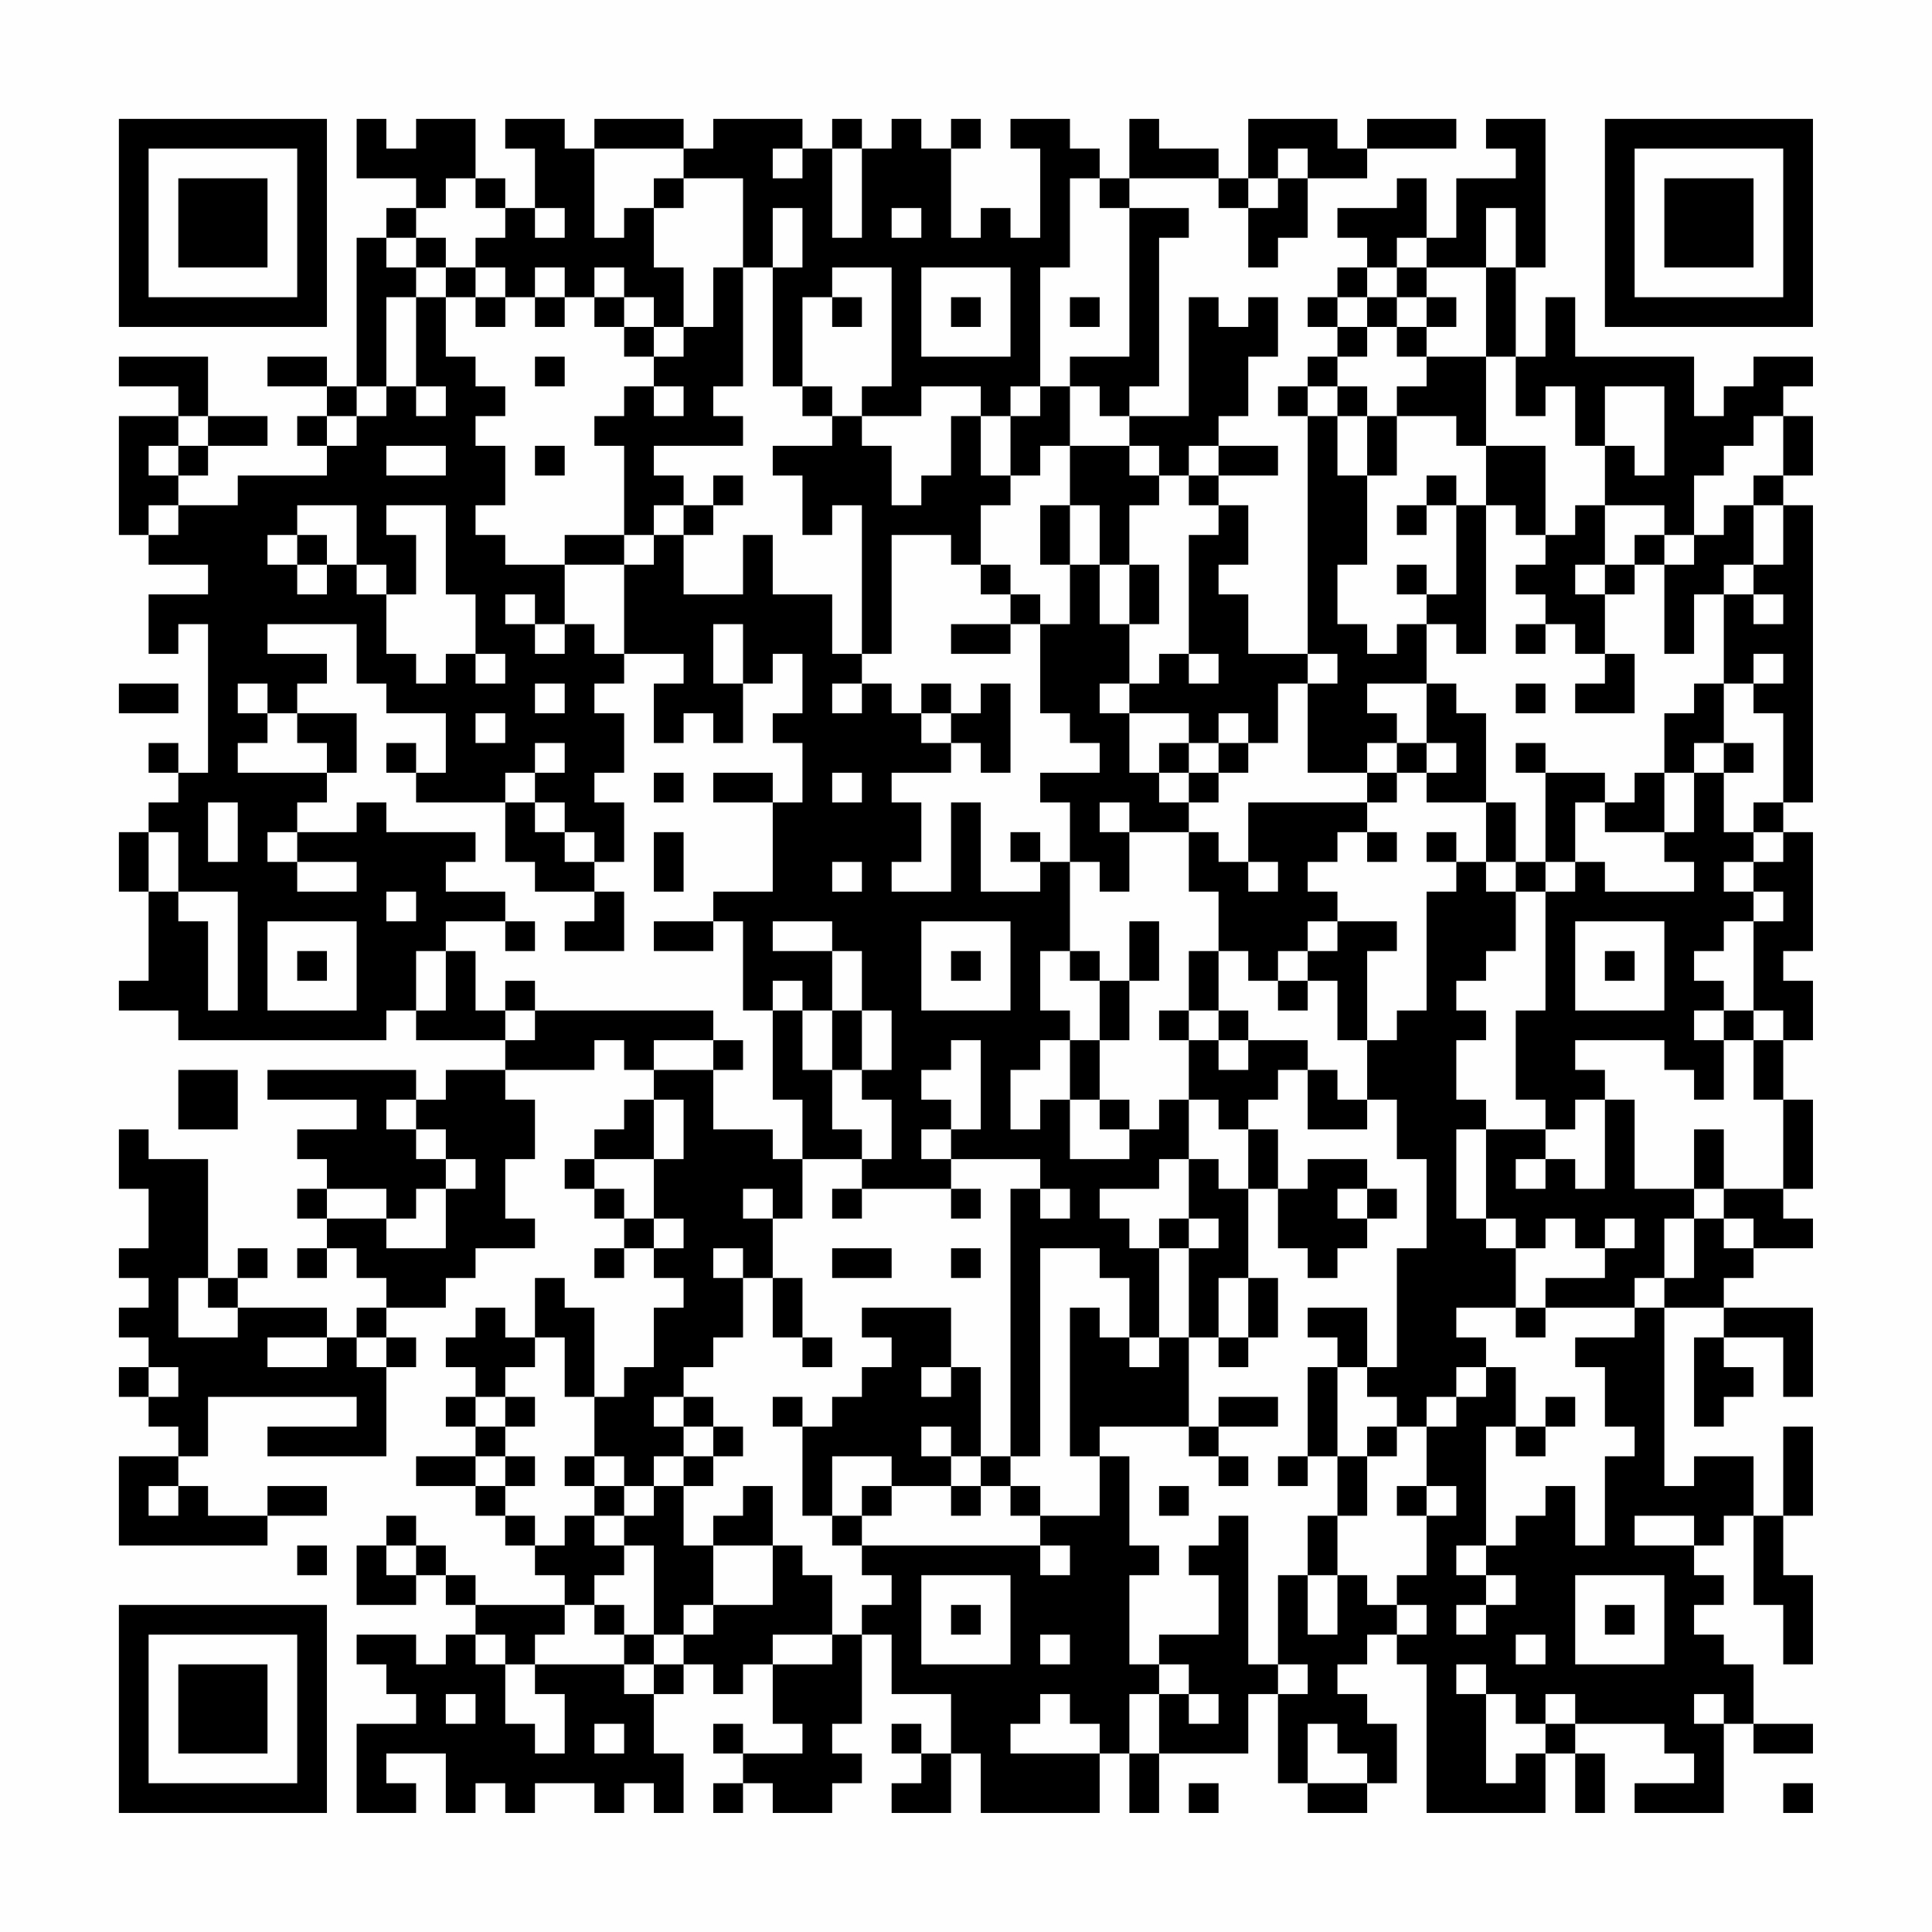 <?xml version="1.0" encoding="UTF-8"?>
<svg xmlns="http://www.w3.org/2000/svg" version="1.1" width="300" height="300" viewBox="0 0 300 300"><rect x="0" y="0" width="300" height="300" fill="#fefefe"/><g transform="scale(4.615)"><g transform="translate(4,4)"><path fill-rule="evenodd" d="M8 0L8 2L10 2L10 3L9 3L9 4L8 4L8 9L7 9L7 8L5 8L5 9L7 9L7 10L6 10L6 11L7 11L7 12L4 12L4 13L2 13L2 12L3 12L3 11L5 11L5 10L3 10L3 8L0 8L0 9L2 9L2 10L0 10L0 14L1 14L1 15L3 15L3 16L1 16L1 18L2 18L2 17L3 17L3 22L2 22L2 21L1 21L1 22L2 22L2 23L1 23L1 24L0 24L0 26L1 26L1 29L0 29L0 30L2 30L2 31L9 31L9 30L10 30L10 31L13 31L13 32L11 32L11 33L10 33L10 32L5 32L5 33L8 33L8 34L6 34L6 35L7 35L7 36L6 36L6 37L7 37L7 38L6 38L6 39L7 39L7 38L8 38L8 39L9 39L9 40L8 40L8 41L7 41L7 40L4 40L4 39L5 39L5 38L4 38L4 39L3 39L3 35L1 35L1 34L0 34L0 36L1 36L1 38L0 38L0 39L1 39L1 40L0 40L0 41L1 41L1 42L0 42L0 43L1 43L1 44L2 44L2 45L0 45L0 48L5 48L5 47L7 47L7 46L5 46L5 47L3 47L3 46L2 46L2 45L3 45L3 43L8 43L8 44L5 44L5 45L9 45L9 42L10 42L10 41L9 41L9 40L11 40L11 39L12 39L12 38L14 38L14 37L13 37L13 35L14 35L14 33L13 33L13 32L16 32L16 31L17 31L17 32L18 32L18 33L17 33L17 34L16 34L16 35L15 35L15 36L16 36L16 37L17 37L17 38L16 38L16 39L17 39L17 38L18 38L18 39L19 39L19 40L18 40L18 42L17 42L17 43L16 43L16 40L15 40L15 39L14 39L14 41L13 41L13 40L12 40L12 41L11 41L11 42L12 42L12 43L11 43L11 44L12 44L12 45L10 45L10 46L12 46L12 47L13 47L13 48L14 48L14 49L15 49L15 50L12 50L12 49L11 49L11 48L10 48L10 47L9 47L9 48L8 48L8 50L10 50L10 49L11 49L11 50L12 50L12 51L11 51L11 52L10 52L10 51L8 51L8 52L9 52L9 53L10 53L10 54L8 54L8 57L10 57L10 56L9 56L9 55L11 55L11 57L12 57L12 56L13 56L13 57L14 57L14 56L16 56L16 57L17 57L17 56L18 56L18 57L19 57L19 55L18 55L18 53L19 53L19 52L20 52L20 53L21 53L21 52L22 52L22 54L23 54L23 55L21 55L21 54L20 54L20 55L21 55L21 56L20 56L20 57L21 57L21 56L22 56L22 57L24 57L24 56L25 56L25 55L24 55L24 54L25 54L25 51L26 51L26 53L28 53L28 55L27 55L27 54L26 54L26 55L27 55L27 56L26 56L26 57L28 57L28 55L29 55L29 57L33 57L33 55L34 55L34 57L35 57L35 55L38 55L38 53L39 53L39 56L40 56L40 57L42 57L42 56L43 56L43 54L42 54L42 53L41 53L41 52L42 52L42 51L43 51L43 52L44 52L44 57L48 57L48 55L49 55L49 57L50 57L50 55L49 55L49 54L52 54L52 55L53 55L53 56L51 56L51 57L54 57L54 54L55 54L55 55L57 55L57 54L55 54L55 52L54 52L54 51L53 51L53 50L54 50L54 49L53 49L53 48L54 48L54 47L55 47L55 50L56 50L56 52L57 52L57 49L56 49L56 47L57 47L57 44L56 44L56 47L55 47L55 45L53 45L53 46L52 46L52 40L54 40L54 41L53 41L53 44L54 44L54 43L55 43L55 42L54 42L54 41L56 41L56 43L57 43L57 40L54 40L54 39L55 39L55 38L57 38L57 37L56 37L56 36L57 36L57 33L56 33L56 31L57 31L57 29L56 29L56 28L57 28L57 24L56 24L56 23L57 23L57 13L56 13L56 12L57 12L57 10L56 10L56 9L57 9L57 8L55 8L55 9L54 9L54 10L53 10L53 8L49 8L49 6L48 6L48 8L47 8L47 5L48 5L48 0L46 0L46 1L47 1L47 2L45 2L45 4L44 4L44 2L43 2L43 3L41 3L41 4L42 4L42 5L41 5L41 6L40 6L40 7L41 7L41 8L40 8L40 9L39 9L39 10L40 10L40 18L38 18L38 16L37 16L37 15L38 15L38 13L37 13L37 12L39 12L39 11L37 11L37 10L38 10L38 8L39 8L39 6L38 6L38 7L37 7L37 6L36 6L36 10L34 10L34 9L35 9L35 4L36 4L36 3L34 3L34 2L37 2L37 3L38 3L38 5L39 5L39 4L40 4L40 2L42 2L42 1L45 1L45 0L42 0L42 1L41 1L41 0L38 0L38 2L37 2L37 1L35 1L35 0L34 0L34 2L33 2L33 1L32 1L32 0L30 0L30 1L31 1L31 4L30 4L30 3L29 3L29 4L28 4L28 1L29 1L29 0L28 0L28 1L27 1L27 0L26 0L26 1L25 1L25 0L24 0L24 1L23 1L23 0L20 0L20 1L19 1L19 0L16 0L16 1L15 1L15 0L13 0L13 1L14 1L14 3L13 3L13 2L12 2L12 0L10 0L10 1L9 1L9 0ZM16 1L16 4L17 4L17 3L18 3L18 5L19 5L19 7L18 7L18 6L17 6L17 5L16 5L16 6L15 6L15 5L14 5L14 6L13 6L13 5L12 5L12 4L13 4L13 3L12 3L12 2L11 2L11 3L10 3L10 4L9 4L9 5L10 5L10 6L9 6L9 9L8 9L8 10L7 10L7 11L8 11L8 10L9 10L9 9L10 9L10 10L11 10L11 9L10 9L10 6L11 6L11 8L12 8L12 9L13 9L13 10L12 10L12 11L13 11L13 13L12 13L12 14L13 14L13 15L15 15L15 17L14 17L14 16L13 16L13 17L14 17L14 18L15 18L15 17L16 17L16 18L17 18L17 19L16 19L16 20L17 20L17 22L16 22L16 23L17 23L17 25L16 25L16 24L15 24L15 23L14 23L14 22L15 22L15 21L14 21L14 22L13 22L13 23L10 23L10 22L11 22L11 20L9 20L9 19L8 19L8 17L5 17L5 18L7 18L7 19L6 19L6 20L5 20L5 19L4 19L4 20L5 20L5 21L4 21L4 22L7 22L7 23L6 23L6 24L5 24L5 25L6 25L6 26L8 26L8 25L6 25L6 24L8 24L8 23L9 23L9 24L12 24L12 25L11 25L11 26L13 26L13 27L11 27L11 28L10 28L10 30L11 30L11 28L12 28L12 30L13 30L13 31L14 31L14 30L20 30L20 31L18 31L18 32L20 32L20 34L22 34L22 35L23 35L23 37L22 37L22 36L21 36L21 37L22 37L22 39L21 39L21 38L20 38L20 39L21 39L21 41L20 41L20 42L19 42L19 43L18 43L18 44L19 44L19 45L18 45L18 46L17 46L17 45L16 45L16 43L15 43L15 41L14 41L14 42L13 42L13 43L12 43L12 44L13 44L13 45L12 45L12 46L13 46L13 47L14 47L14 48L15 48L15 47L16 47L16 48L17 48L17 49L16 49L16 50L15 50L15 51L14 51L14 52L13 52L13 51L12 51L12 52L13 52L13 54L14 54L14 55L15 55L15 53L14 53L14 52L17 52L17 53L18 53L18 52L19 52L19 51L20 51L20 50L22 50L22 48L23 48L23 49L24 49L24 51L22 51L22 52L24 52L24 51L25 51L25 50L26 50L26 49L25 49L25 48L31 48L31 49L32 49L32 48L31 48L31 47L33 47L33 45L34 45L34 48L35 48L35 49L34 49L34 52L35 52L35 53L34 53L34 55L35 55L35 53L36 53L36 54L37 54L37 53L36 53L36 52L35 52L35 51L37 51L37 49L36 49L36 48L37 48L37 47L38 47L38 52L39 52L39 53L40 53L40 52L39 52L39 49L40 49L40 51L41 51L41 49L42 49L42 50L43 50L43 51L44 51L44 50L43 50L43 49L44 49L44 47L45 47L45 46L44 46L44 44L45 44L45 43L46 43L46 42L47 42L47 44L46 44L46 48L45 48L45 49L46 49L46 50L45 50L45 51L46 51L46 50L47 50L47 49L46 49L46 48L47 48L47 47L48 47L48 46L49 46L49 48L50 48L50 45L51 45L51 44L50 44L50 42L49 42L49 41L51 41L51 40L52 40L52 39L53 39L53 37L54 37L54 38L55 38L55 37L54 37L54 36L56 36L56 33L55 33L55 31L56 31L56 30L55 30L55 27L56 27L56 26L55 26L55 25L56 25L56 24L55 24L55 23L56 23L56 20L55 20L55 19L56 19L56 18L55 18L55 19L54 19L54 16L55 16L55 17L56 17L56 16L55 16L55 15L56 15L56 13L55 13L55 12L56 12L56 10L55 10L55 11L54 11L54 12L53 12L53 14L52 14L52 13L50 13L50 11L51 11L51 12L52 12L52 9L50 9L50 11L49 11L49 9L48 9L48 10L47 10L47 8L46 8L46 5L47 5L47 3L46 3L46 5L44 5L44 4L43 4L43 5L42 5L42 6L41 6L41 7L42 7L42 8L41 8L41 9L40 9L40 10L41 10L41 12L42 12L42 15L41 15L41 17L42 17L42 18L43 18L43 17L44 17L44 19L42 19L42 20L43 20L43 21L42 21L42 22L40 22L40 19L41 19L41 18L40 18L40 19L39 19L39 21L38 21L38 20L37 20L37 21L36 21L36 20L34 20L34 19L35 19L35 18L36 18L36 19L37 19L37 18L36 18L36 14L37 14L37 13L36 13L36 12L37 12L37 11L36 11L36 12L35 12L35 11L34 11L34 10L33 10L33 9L32 9L32 8L34 8L34 3L33 3L33 2L32 2L32 5L31 5L31 9L30 9L30 10L29 10L29 9L27 9L27 10L25 10L25 9L26 9L26 5L24 5L24 6L23 6L23 9L22 9L22 5L23 5L23 3L22 3L22 5L21 5L21 2L19 2L19 1ZM22 1L22 2L23 2L23 1ZM24 1L24 4L25 4L25 1ZM39 1L39 2L38 2L38 3L39 3L39 2L40 2L40 1ZM18 2L18 3L19 3L19 2ZM14 3L14 4L15 4L15 3ZM26 3L26 4L27 4L27 3ZM10 4L10 5L11 5L11 6L12 6L12 7L13 7L13 6L12 6L12 5L11 5L11 4ZM20 5L20 7L19 7L19 8L18 8L18 7L17 7L17 6L16 6L16 7L17 7L17 8L18 8L18 9L17 9L17 10L16 10L16 11L17 11L17 14L15 14L15 15L17 15L17 18L19 18L19 19L18 19L18 21L19 21L19 20L20 20L20 21L21 21L21 19L22 19L22 18L23 18L23 20L22 20L22 21L23 21L23 23L22 23L22 22L20 22L20 23L22 23L22 26L20 26L20 27L18 27L18 28L20 28L20 27L21 27L21 30L22 30L22 33L23 33L23 35L25 35L25 36L24 36L24 37L25 37L25 36L28 36L28 37L29 37L29 36L28 36L28 35L31 35L31 36L30 36L30 45L29 45L29 42L28 42L28 40L25 40L25 41L26 41L26 42L25 42L25 43L24 43L24 44L23 44L23 43L22 43L22 44L23 44L23 47L24 47L24 48L25 48L25 47L26 47L26 46L28 46L28 47L29 47L29 46L30 46L30 47L31 47L31 46L30 46L30 45L31 45L31 38L33 38L33 39L34 39L34 41L33 41L33 40L32 40L32 45L33 45L33 44L36 44L36 45L37 45L37 46L38 46L38 45L37 45L37 44L39 44L39 43L37 43L37 44L36 44L36 41L37 41L37 42L38 42L38 41L39 41L39 39L38 39L38 36L39 36L39 38L40 38L40 39L41 39L41 38L42 38L42 37L43 37L43 36L42 36L42 35L40 35L40 36L39 36L39 34L38 34L38 33L39 33L39 32L40 32L40 34L42 34L42 33L43 33L43 35L44 35L44 38L43 38L43 42L42 42L42 40L40 40L40 41L41 41L41 42L40 42L40 45L39 45L39 46L40 46L40 45L41 45L41 47L40 47L40 49L41 49L41 47L42 47L42 45L43 45L43 44L44 44L44 43L45 43L45 42L46 42L46 41L45 41L45 40L47 40L47 41L48 41L48 40L51 40L51 39L52 39L52 37L53 37L53 36L54 36L54 34L53 34L53 36L51 36L51 33L50 33L50 32L49 32L49 31L52 31L52 32L53 32L53 33L54 33L54 31L55 31L55 30L54 30L54 29L53 29L53 28L54 28L54 27L55 27L55 26L54 26L54 25L55 25L55 24L54 24L54 22L55 22L55 21L54 21L54 19L53 19L53 20L52 20L52 22L51 22L51 23L50 23L50 22L48 22L48 21L47 21L47 22L48 22L48 25L47 25L47 23L46 23L46 20L45 20L45 19L44 19L44 21L43 21L43 22L42 22L42 23L38 23L38 25L37 25L37 24L36 24L36 23L37 23L37 22L38 22L38 21L37 21L37 22L36 22L36 21L35 21L35 22L34 22L34 20L33 20L33 19L34 19L34 17L35 17L35 15L34 15L34 13L35 13L35 12L34 12L34 11L32 11L32 9L31 9L31 10L30 10L30 12L29 12L29 10L28 10L28 12L27 12L27 13L26 13L26 11L25 11L25 10L24 10L24 9L23 9L23 10L24 10L24 11L22 11L22 12L23 12L23 14L24 14L24 13L25 13L25 18L24 18L24 16L22 16L22 14L21 14L21 16L19 16L19 14L20 14L20 13L21 13L21 12L20 12L20 13L19 13L19 12L18 12L18 11L21 11L21 10L20 10L20 9L21 9L21 5ZM27 5L27 8L30 8L30 5ZM43 5L43 6L42 6L42 7L43 7L43 8L44 8L44 9L43 9L43 10L42 10L42 9L41 9L41 10L42 10L42 12L43 12L43 10L45 10L45 11L46 11L46 13L45 13L45 12L44 12L44 13L43 13L43 14L44 14L44 13L45 13L45 16L44 16L44 15L43 15L43 16L44 16L44 17L45 17L45 18L46 18L46 13L47 13L47 14L48 14L48 15L47 15L47 16L48 16L48 17L47 17L47 18L48 18L48 17L49 17L49 18L50 18L50 19L49 19L49 20L51 20L51 18L50 18L50 16L51 16L51 15L52 15L52 18L53 18L53 16L54 16L54 15L55 15L55 13L54 13L54 14L53 14L53 15L52 15L52 14L51 14L51 15L50 15L50 13L49 13L49 14L48 14L48 11L46 11L46 8L44 8L44 7L45 7L45 6L44 6L44 5ZM14 6L14 7L15 7L15 6ZM24 6L24 7L25 7L25 6ZM28 6L28 7L29 7L29 6ZM32 6L32 7L33 7L33 6ZM43 6L43 7L44 7L44 6ZM14 8L14 9L15 9L15 8ZM18 9L18 10L19 10L19 9ZM2 10L2 11L1 11L1 12L2 12L2 11L3 11L3 10ZM9 11L9 12L11 12L11 11ZM14 11L14 12L15 12L15 11ZM31 11L31 12L30 12L30 13L29 13L29 15L28 15L28 14L26 14L26 18L25 18L25 19L24 19L24 20L25 20L25 19L26 19L26 20L27 20L27 21L28 21L28 22L26 22L26 23L27 23L27 25L26 25L26 26L28 26L28 23L29 23L29 26L31 26L31 25L32 25L32 28L31 28L31 30L32 30L32 31L31 31L31 32L30 32L30 34L31 34L31 33L32 33L32 35L34 35L34 34L35 34L35 33L36 33L36 35L35 35L35 36L33 36L33 37L34 37L34 38L35 38L35 41L34 41L34 42L35 42L35 41L36 41L36 38L37 38L37 37L36 37L36 35L37 35L37 36L38 36L38 34L37 34L37 33L36 33L36 31L37 31L37 32L38 32L38 31L40 31L40 32L41 32L41 33L42 33L42 31L43 31L43 30L44 30L44 26L45 26L45 25L46 25L46 26L47 26L47 28L46 28L46 29L45 29L45 30L46 30L46 31L45 31L45 33L46 33L46 34L45 34L45 37L46 37L46 38L47 38L47 40L48 40L48 39L50 39L50 38L51 38L51 37L50 37L50 38L49 38L49 37L48 37L48 38L47 38L47 37L46 37L46 34L48 34L48 35L47 35L47 36L48 36L48 35L49 35L49 36L50 36L50 33L49 33L49 34L48 34L48 33L47 33L47 30L48 30L48 26L49 26L49 25L50 25L50 26L53 26L53 25L52 25L52 24L53 24L53 22L54 22L54 21L53 21L53 22L52 22L52 24L50 24L50 23L49 23L49 25L48 25L48 26L47 26L47 25L46 25L46 23L44 23L44 22L45 22L45 21L44 21L44 22L43 22L43 23L42 23L42 24L41 24L41 25L40 25L40 26L41 26L41 27L40 27L40 28L39 28L39 29L38 29L38 28L37 28L37 26L36 26L36 24L34 24L34 23L33 23L33 24L34 24L34 26L33 26L33 25L32 25L32 23L31 23L31 22L33 22L33 21L32 21L32 20L31 20L31 17L32 17L32 15L33 15L33 17L34 17L34 15L33 15L33 13L32 13L32 11ZM1 13L1 14L2 14L2 13ZM6 13L6 14L5 14L5 15L6 15L6 16L7 16L7 15L8 15L8 16L9 16L9 18L10 18L10 19L11 19L11 18L12 18L12 19L13 19L13 18L12 18L12 16L11 16L11 13L9 13L9 14L10 14L10 16L9 16L9 15L8 15L8 13ZM18 13L18 14L17 14L17 15L18 15L18 14L19 14L19 13ZM31 13L31 15L32 15L32 13ZM6 14L6 15L7 15L7 14ZM29 15L29 16L30 16L30 17L28 17L28 18L30 18L30 17L31 17L31 16L30 16L30 15ZM49 15L49 16L50 16L50 15ZM20 17L20 19L21 19L21 17ZM0 19L0 20L2 20L2 19ZM14 19L14 20L15 20L15 19ZM27 19L27 20L28 20L28 21L29 21L29 22L30 22L30 19L29 19L29 20L28 20L28 19ZM47 19L47 20L48 20L48 19ZM6 20L6 21L7 21L7 22L8 22L8 20ZM12 20L12 21L13 21L13 20ZM9 21L9 22L10 22L10 21ZM18 22L18 23L19 23L19 22ZM24 22L24 23L25 23L25 22ZM35 22L35 23L36 23L36 22ZM3 23L3 25L4 25L4 23ZM13 23L13 25L14 25L14 26L16 26L16 27L15 27L15 28L17 28L17 26L16 26L16 25L15 25L15 24L14 24L14 23ZM1 24L1 26L2 26L2 27L3 27L3 30L4 30L4 26L2 26L2 24ZM18 24L18 26L19 26L19 24ZM30 24L30 25L31 25L31 24ZM42 24L42 25L43 25L43 24ZM44 24L44 25L45 25L45 24ZM24 25L24 26L25 26L25 25ZM38 25L38 26L39 26L39 25ZM9 26L9 27L10 27L10 26ZM5 27L5 30L8 30L8 27ZM13 27L13 28L14 28L14 27ZM22 27L22 28L24 28L24 30L23 30L23 29L22 29L22 30L23 30L23 32L24 32L24 34L25 34L25 35L26 35L26 33L25 33L25 32L26 32L26 30L25 30L25 28L24 28L24 27ZM27 27L27 30L30 30L30 27ZM34 27L34 29L33 29L33 28L32 28L32 29L33 29L33 31L32 31L32 33L33 33L33 34L34 34L34 33L33 33L33 31L34 31L34 29L35 29L35 27ZM41 27L41 28L40 28L40 29L39 29L39 30L40 30L40 29L41 29L41 31L42 31L42 28L43 28L43 27ZM49 27L49 30L52 30L52 27ZM6 28L6 29L7 29L7 28ZM28 28L28 29L29 29L29 28ZM36 28L36 30L35 30L35 31L36 31L36 30L37 30L37 31L38 31L38 30L37 30L37 28ZM50 28L50 29L51 29L51 28ZM13 29L13 30L14 30L14 29ZM24 30L24 32L25 32L25 30ZM53 30L53 31L54 31L54 30ZM20 31L20 32L21 32L21 31ZM28 31L28 32L27 32L27 33L28 33L28 34L27 34L27 35L28 35L28 34L29 34L29 31ZM2 32L2 34L4 34L4 32ZM9 33L9 34L10 34L10 35L11 35L11 36L10 36L10 37L9 37L9 36L7 36L7 37L9 37L9 38L11 38L11 36L12 36L12 35L11 35L11 34L10 34L10 33ZM18 33L18 35L16 35L16 36L17 36L17 37L18 37L18 38L19 38L19 37L18 37L18 35L19 35L19 33ZM31 36L31 37L32 37L32 36ZM41 36L41 37L42 37L42 36ZM35 37L35 38L36 38L36 37ZM24 38L24 39L26 39L26 38ZM28 38L28 39L29 39L29 38ZM2 39L2 41L4 41L4 40L3 40L3 39ZM22 39L22 41L23 41L23 42L24 42L24 41L23 41L23 39ZM37 39L37 41L38 41L38 39ZM5 41L5 42L7 42L7 41ZM8 41L8 42L9 42L9 41ZM1 42L1 43L2 43L2 42ZM27 42L27 43L28 43L28 42ZM41 42L41 45L42 45L42 44L43 44L43 43L42 43L42 42ZM13 43L13 44L14 44L14 43ZM19 43L19 44L20 44L20 45L19 45L19 46L18 46L18 47L17 47L17 46L16 46L16 45L15 45L15 46L16 46L16 47L17 47L17 48L18 48L18 51L17 51L17 50L16 50L16 51L17 51L17 52L18 52L18 51L19 51L19 50L20 50L20 48L22 48L22 46L21 46L21 47L20 47L20 48L19 48L19 46L20 46L20 45L21 45L21 44L20 44L20 43ZM48 43L48 44L47 44L47 45L48 45L48 44L49 44L49 43ZM27 44L27 45L28 45L28 46L29 46L29 45L28 45L28 44ZM13 45L13 46L14 46L14 45ZM24 45L24 47L25 47L25 46L26 46L26 45ZM1 46L1 47L2 47L2 46ZM35 46L35 47L36 47L36 46ZM43 46L43 47L44 47L44 46ZM51 47L51 48L53 48L53 47ZM6 48L6 49L7 49L7 48ZM9 48L9 49L10 49L10 48ZM27 49L27 52L30 52L30 49ZM49 49L49 52L52 52L52 49ZM28 50L28 51L29 51L29 50ZM50 50L50 51L51 51L51 50ZM31 51L31 52L32 52L32 51ZM47 51L47 52L48 52L48 51ZM45 52L45 53L46 53L46 56L47 56L47 55L48 55L48 54L49 54L49 53L48 53L48 54L47 54L47 53L46 53L46 52ZM11 53L11 54L12 54L12 53ZM31 53L31 54L30 54L30 55L33 55L33 54L32 54L32 53ZM53 53L53 54L54 54L54 53ZM16 54L16 55L17 55L17 54ZM40 54L40 56L42 56L42 55L41 55L41 54ZM36 56L36 57L37 57L37 56ZM56 56L56 57L57 57L57 56ZM0 0L0 7L7 7L7 0ZM1 1L1 6L6 6L6 1ZM2 2L2 5L5 5L5 2ZM50 0L50 7L57 7L57 0ZM51 1L51 6L56 6L56 1ZM52 2L52 5L55 5L55 2ZM0 50L0 57L7 57L7 50ZM1 51L1 56L6 56L6 51ZM2 52L2 55L5 55L5 52Z" fill="#000000"/></g></g></svg>
